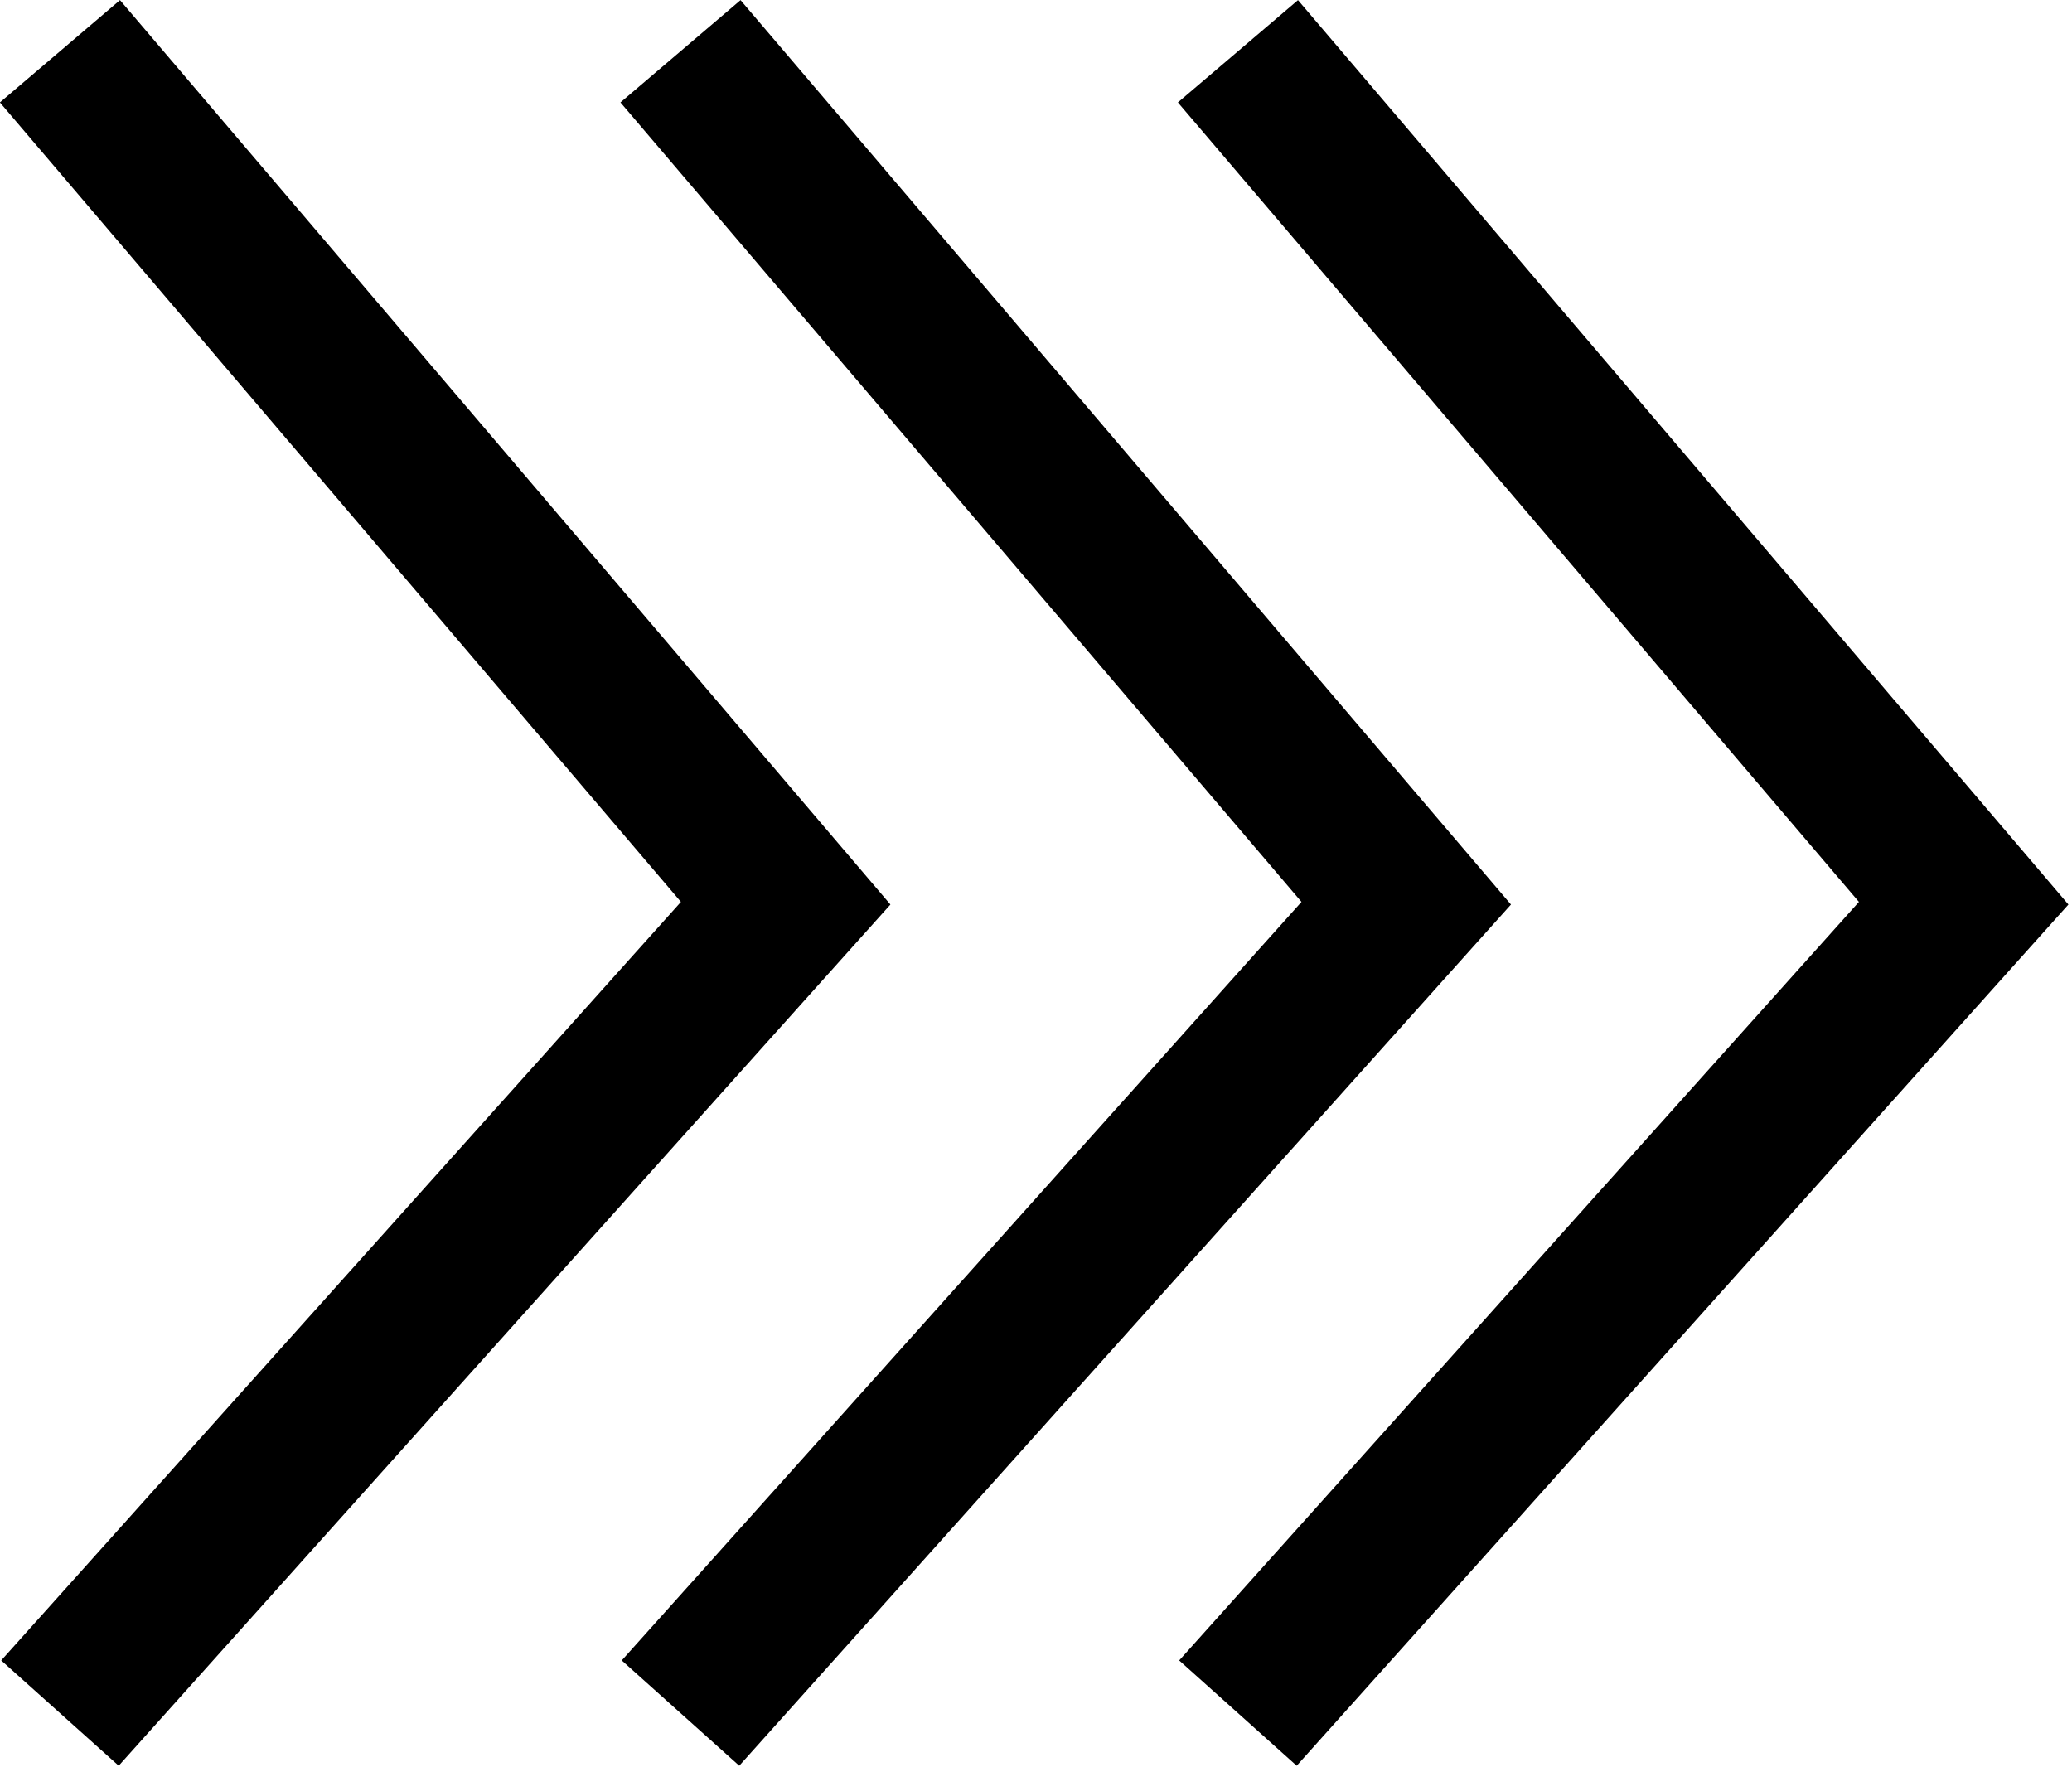 <?xml version="1.0" encoding="utf-8"?>
<!-- Generator: Adobe Illustrator 24.1.0, SVG Export Plug-In . SVG Version: 6.00 Build 0)  -->
<svg version="1.1" id="レイヤー_1" xmlns="http://www.w3.org/2000/svg" xmlns:xlink="http://www.w3.org/1999/xlink" x="0px"
	 y="0px" viewBox="0 0 39.4 33.6" style="enable-background:new 0 0 39.4 33.6;" xml:space="preserve" preserveAspectRatio="xMaxYMin">
<style type="text/css">
	.st0{fill:none;stroke:#000000;stroke-width:3;}
</style>
<g id="グループ_205" transform="translate(1.14 0.975)">
	<path id="パス_197" class="st0" d="M0,0l13.8,16.2L0,31.6"/>
	<path id="パス_198" class="st0" d="M11.8,0l13.8,16.2L11.8,31.6"/>
	<path id="パス_199" class="st0" d="M22.4,0l13.8,16.2L22.4,31.6"/>
</g>
</svg>
